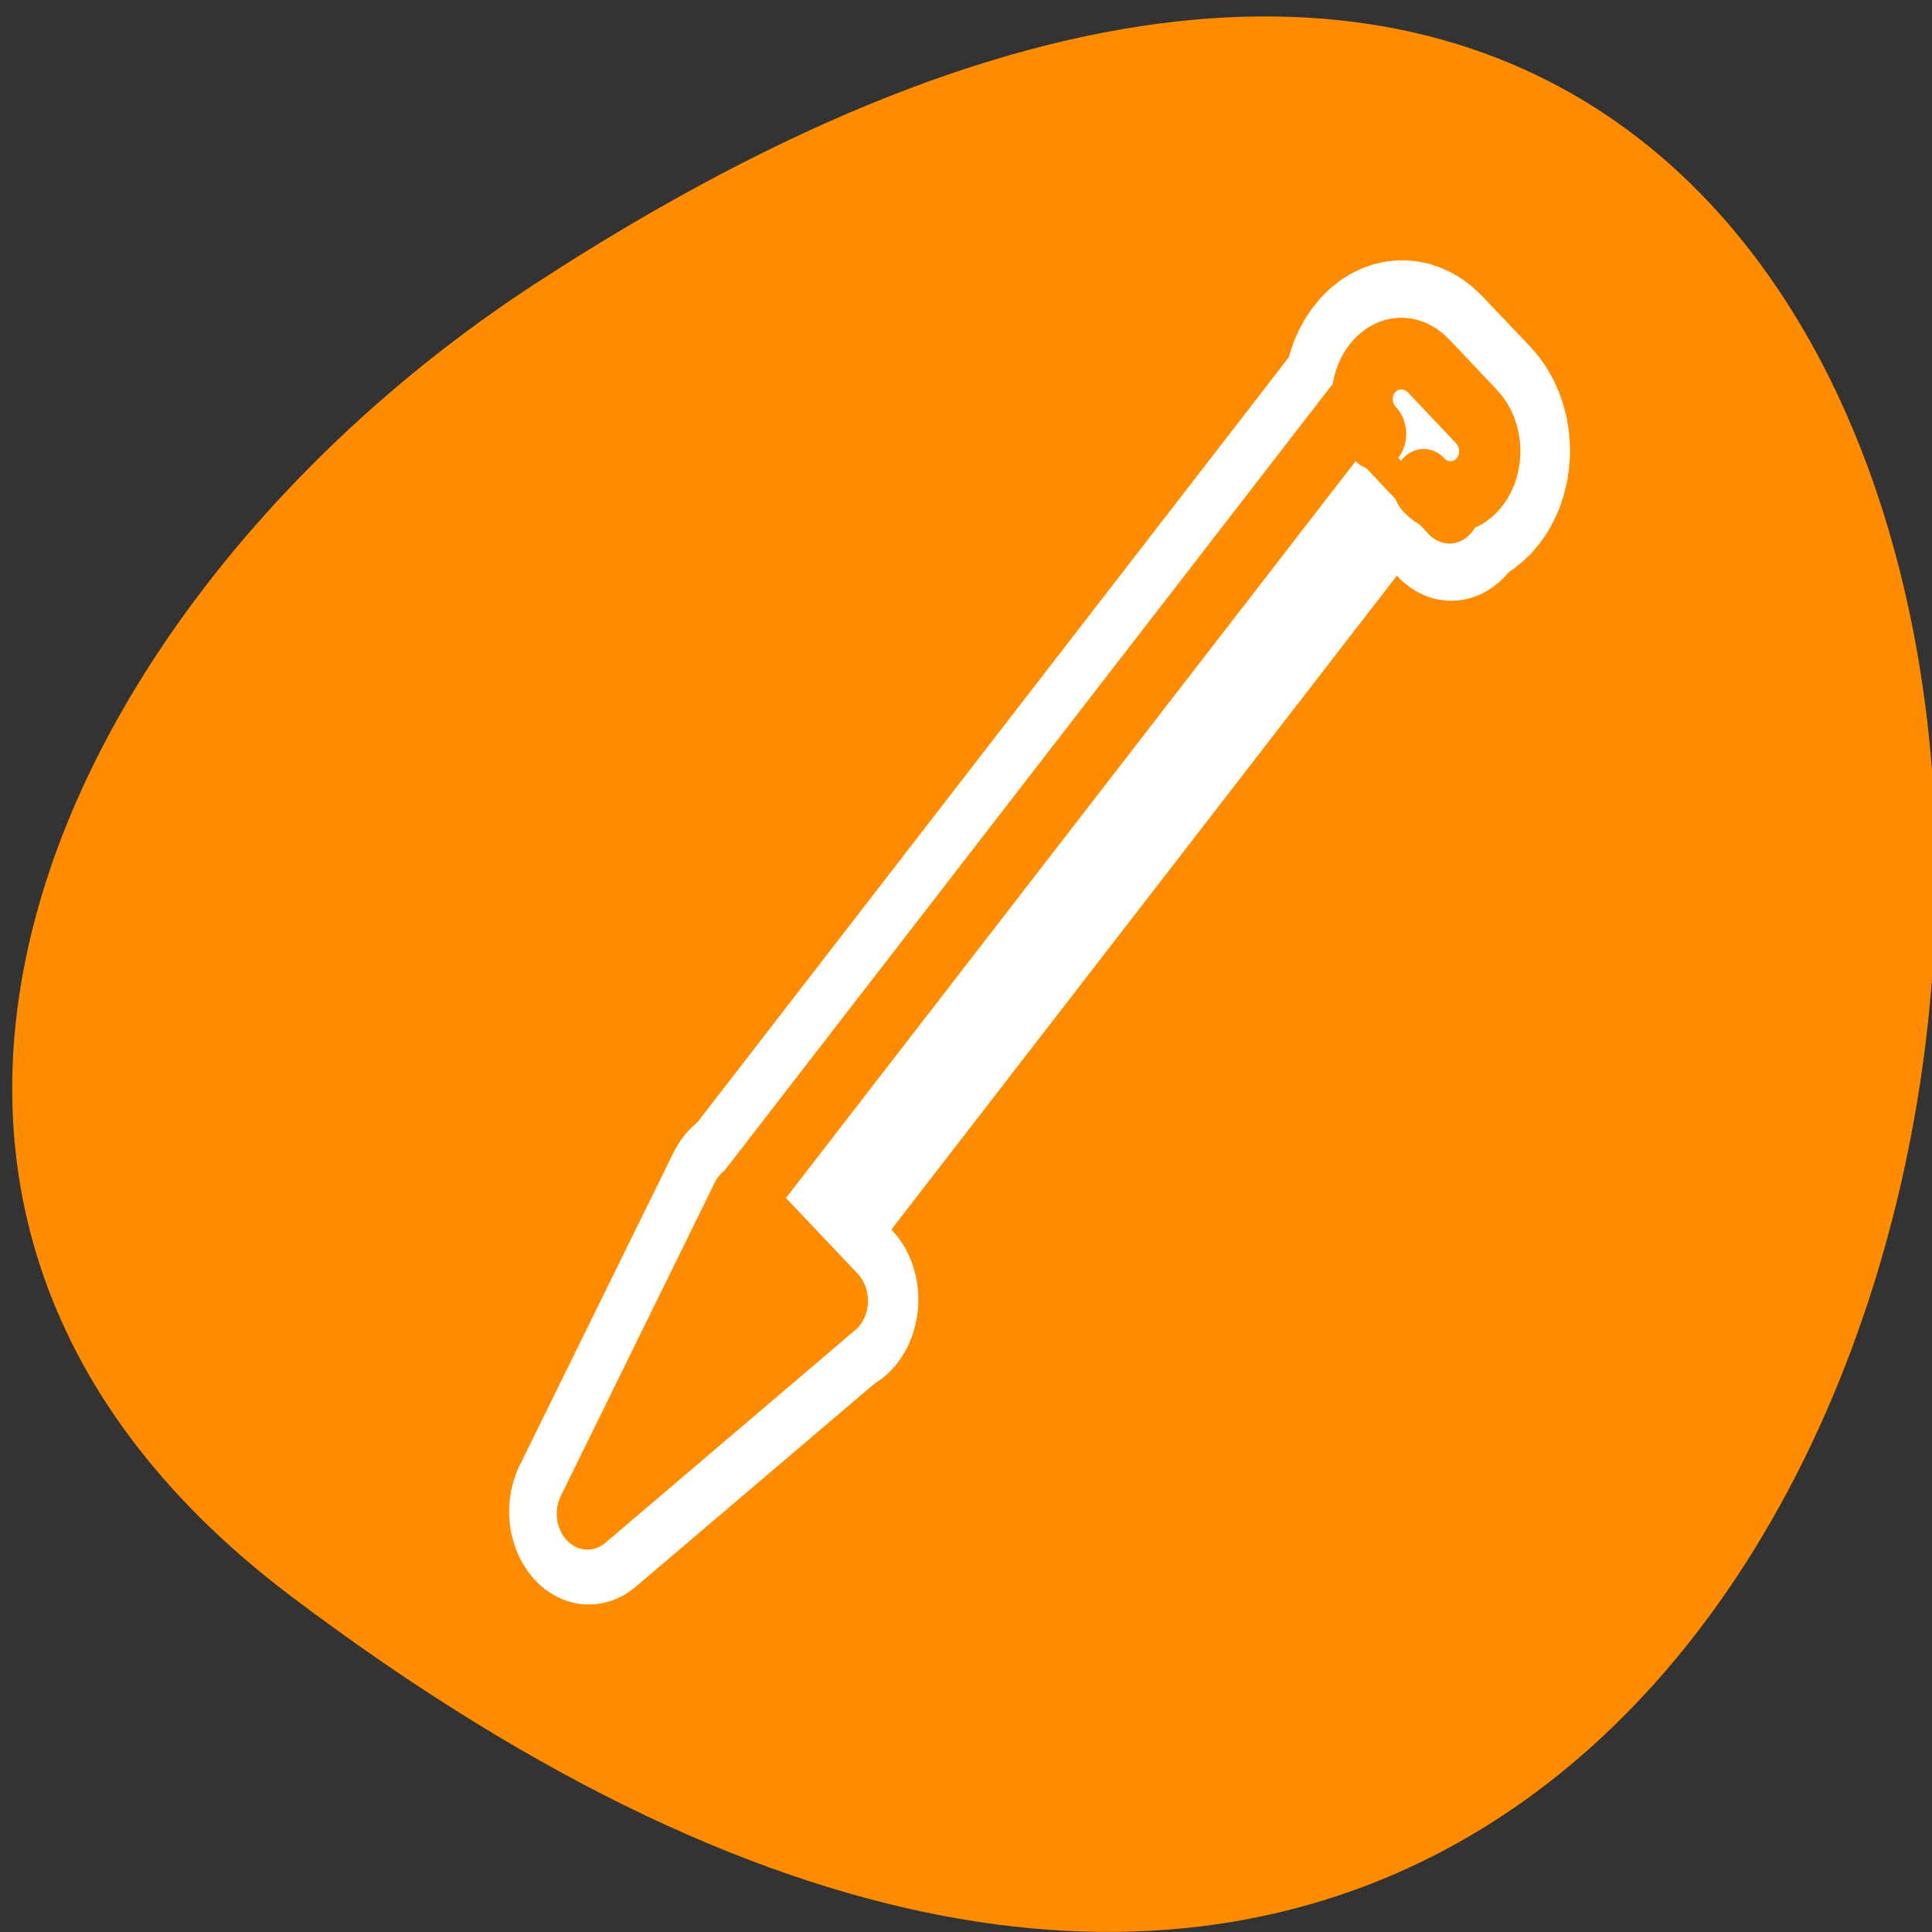 <svg xmlns="http://www.w3.org/2000/svg" viewBox="0 0 32 32"><rect x="0" y="0" width="32" height="32" fill="#333333" stroke="none"/><path d="m 4.824 26.441 c 33.156 25.016 37.867 -43.82 4.023 -21.73 c -7.719 5.035 -12.805 15.105 -4.023 21.73" style="fill:#ff8c00"/><g style="stroke-linecap:round;stroke-linejoin:round"><g style="fill:none;stroke:#fff;stroke-width:8.125"><path d="m 19.744 46.036 c -12.714 9.274 -12.714 9.274 -12.714 9.274 l 7.835 -13.66 l 4.891 4.385" transform="matrix(0.325 0 0 0.379 7.469 4.073)"/><path d="m -45.462 -20.825 l 6.47 -0.002 l -0 46.57 l -6.47 0.002" transform="matrix(-0.241 -0.255 0.218 -0.282 7.469 4.073)"/><path d="m 49.607 10.42 c 0.841 0.751 2.103 0.7 2.848 -0.124 c 0.745 -0.823 0.673 -2.1 -0.156 -2.862 l -2.452 -2.213 c -0.829 -0.751 -2.103 -0.7 -2.848 0.124 c -0.745 0.823 -0.673 2.09 0.168 2.851" transform="matrix(0.325 0 0 0.379 7.469 4.073)"/></g><g style="stroke:#ff8c00;fill-rule:evenodd"><g transform="matrix(-0.49 -0.518 0.443 -0.573 35.01 68.482)" style="stroke-width:1.537"><path d="m 64.49 23.609 c 1.588 -7.587 1.588 -7.587 1.588 -7.587 l 1.643 7.569" style="fill:#ff8c00"/><path d="m 64.512 23.616 l 3.183 -0.001 l -0 22.903 l -3.183 0.001" style="fill:#fff"/></g><path d="m 61.964 18.727 c 0.003 0.339 -0.275 0.622 -0.616 0.619 c -0.341 -0.002 -0.624 -0.275 -0.621 -0.62 c 0.003 -0.345 0.275 -0.622 0.623 -0.625 c 0.341 0.002 0.618 0.281 0.614 0.626" transform="matrix(-0.322 -0.341 0.291 -0.377 25.086 51.685)" style="fill:#ff8c00;stroke-width:2.336"/><path d="m 65.319 46.451 c -0.554 -0.004 -0.999 0.44 -0.999 0.986 c -0.001 0.546 0.446 0.987 0.997 0.987 l 1.628 0 c 0.555 -0.004 1.003 -0.444 1.004 -0.99 c 0.001 -0.546 -0.446 -0.987 -1.001 -0.983" transform="matrix(-0.49 -0.518 0.443 -0.573 35.01 68.482)" style="fill:#fff;stroke-width:1.537"/></g></g></svg>